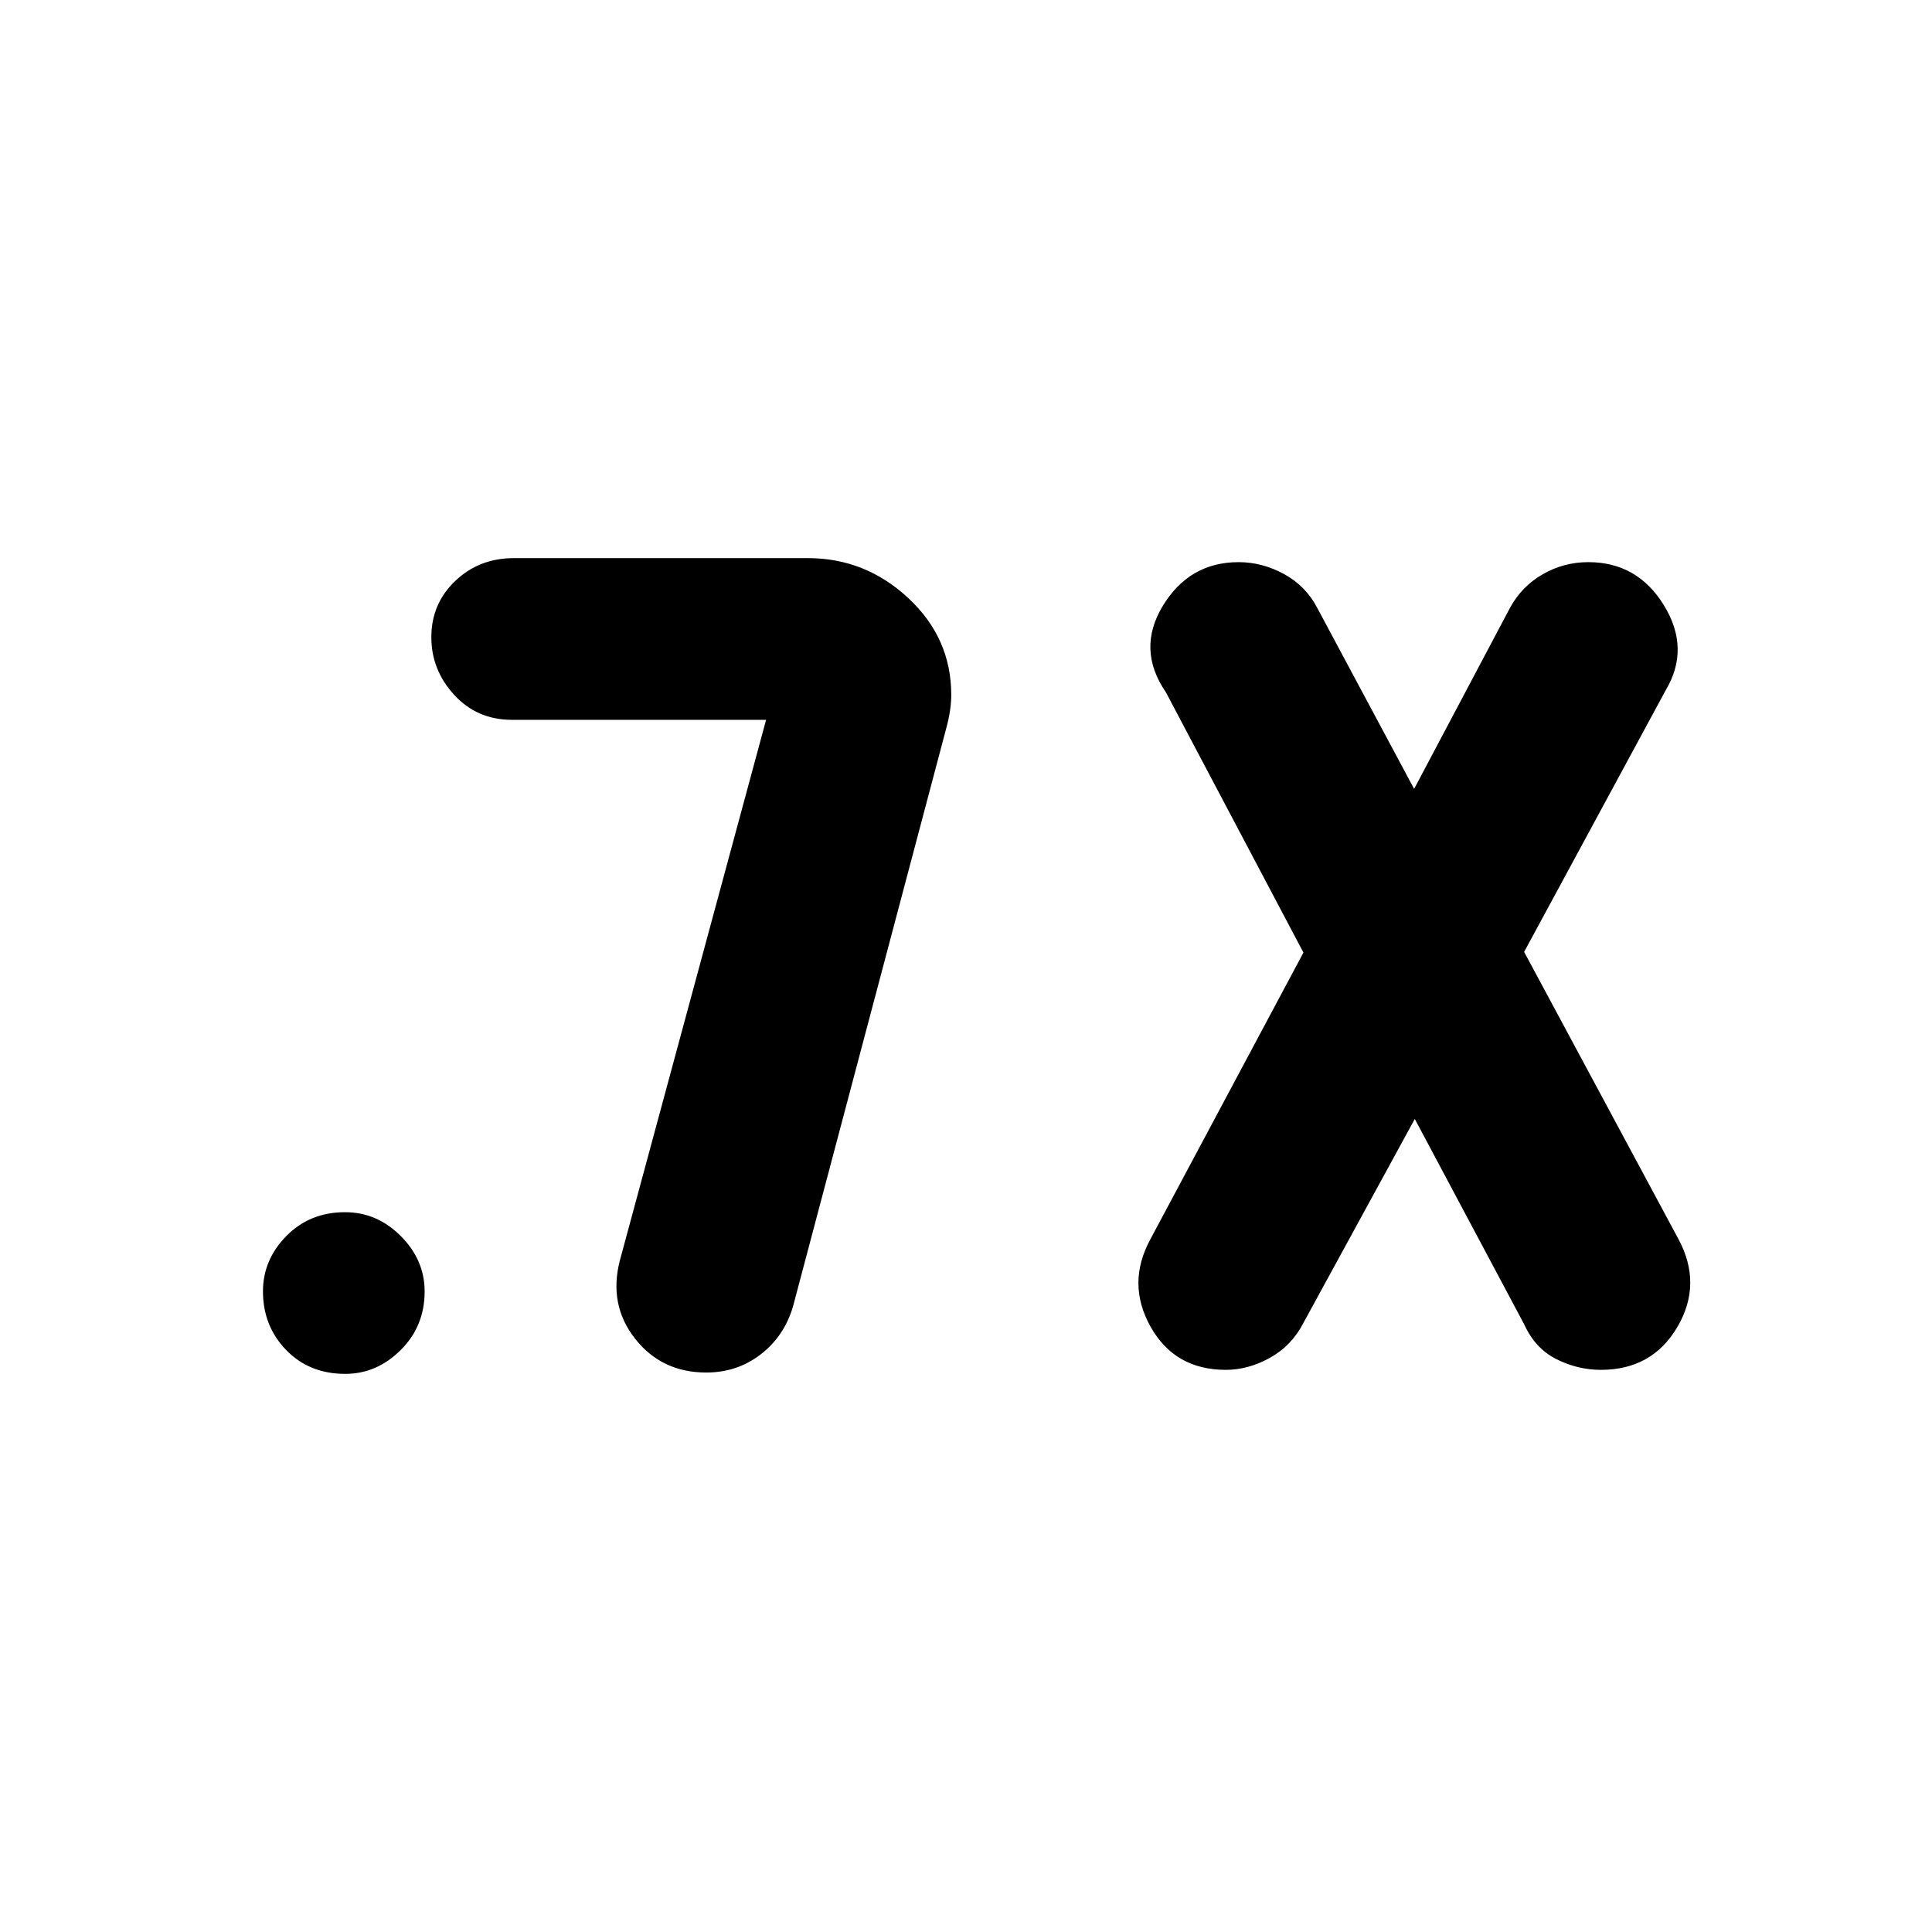 <svg xmlns="http://www.w3.org/2000/svg" height="40" viewBox="0 -960 960 960" width="40"><path d="m703-404-55.33 101.33q-5.86 11.38-16.65 17.36-10.78 5.98-21.89 5.98-25.46 0-37.46-21.5t0-43.5l76-142.34L579.33-616q-14.66-21.33-1.5-43 13.17-21.67 37.63-21.67 11.78 0 22.65 5.96t16.56 17.04l48 89.67 47.66-90q5.86-10.71 16.31-16.69 10.46-5.98 22.56-5.98 24.47 0 37.63 21.5 13.17 21.5.84 42.17l-70.34 130L834-344.33q12 22.33-.5 43.66-12.5 21.34-38.03 21.34-11.47 0-22.05-5.29-10.59-5.28-16.09-17.38L703-404ZM350.93-278q-22.14 0-35.37-16.83-13.23-16.84-7.56-38.84l72.67-268.66H254.33q-17.26 0-28.63-12.38-11.37-12.38-11.37-28.67 0-16.62 11.87-27.95 11.87-11.34 29.13-11.34h146.15q28.51 0 49.85 19.85t21.34 48.09q0 7.33-2.34 16.06l-76.3 287.89Q389.67-296 377.96-287q-11.7 9-27.03 9Zm-179.38.67q-17.88 0-29.38-11.88t-11.5-29.17q0-15.62 11.61-27.45 11.62-11.84 29.17-11.84 15.88 0 27.72 11.88Q211-333.91 211-318.29q0 17.29-11.9 29.12-11.9 11.84-27.55 11.84Z"/></svg>